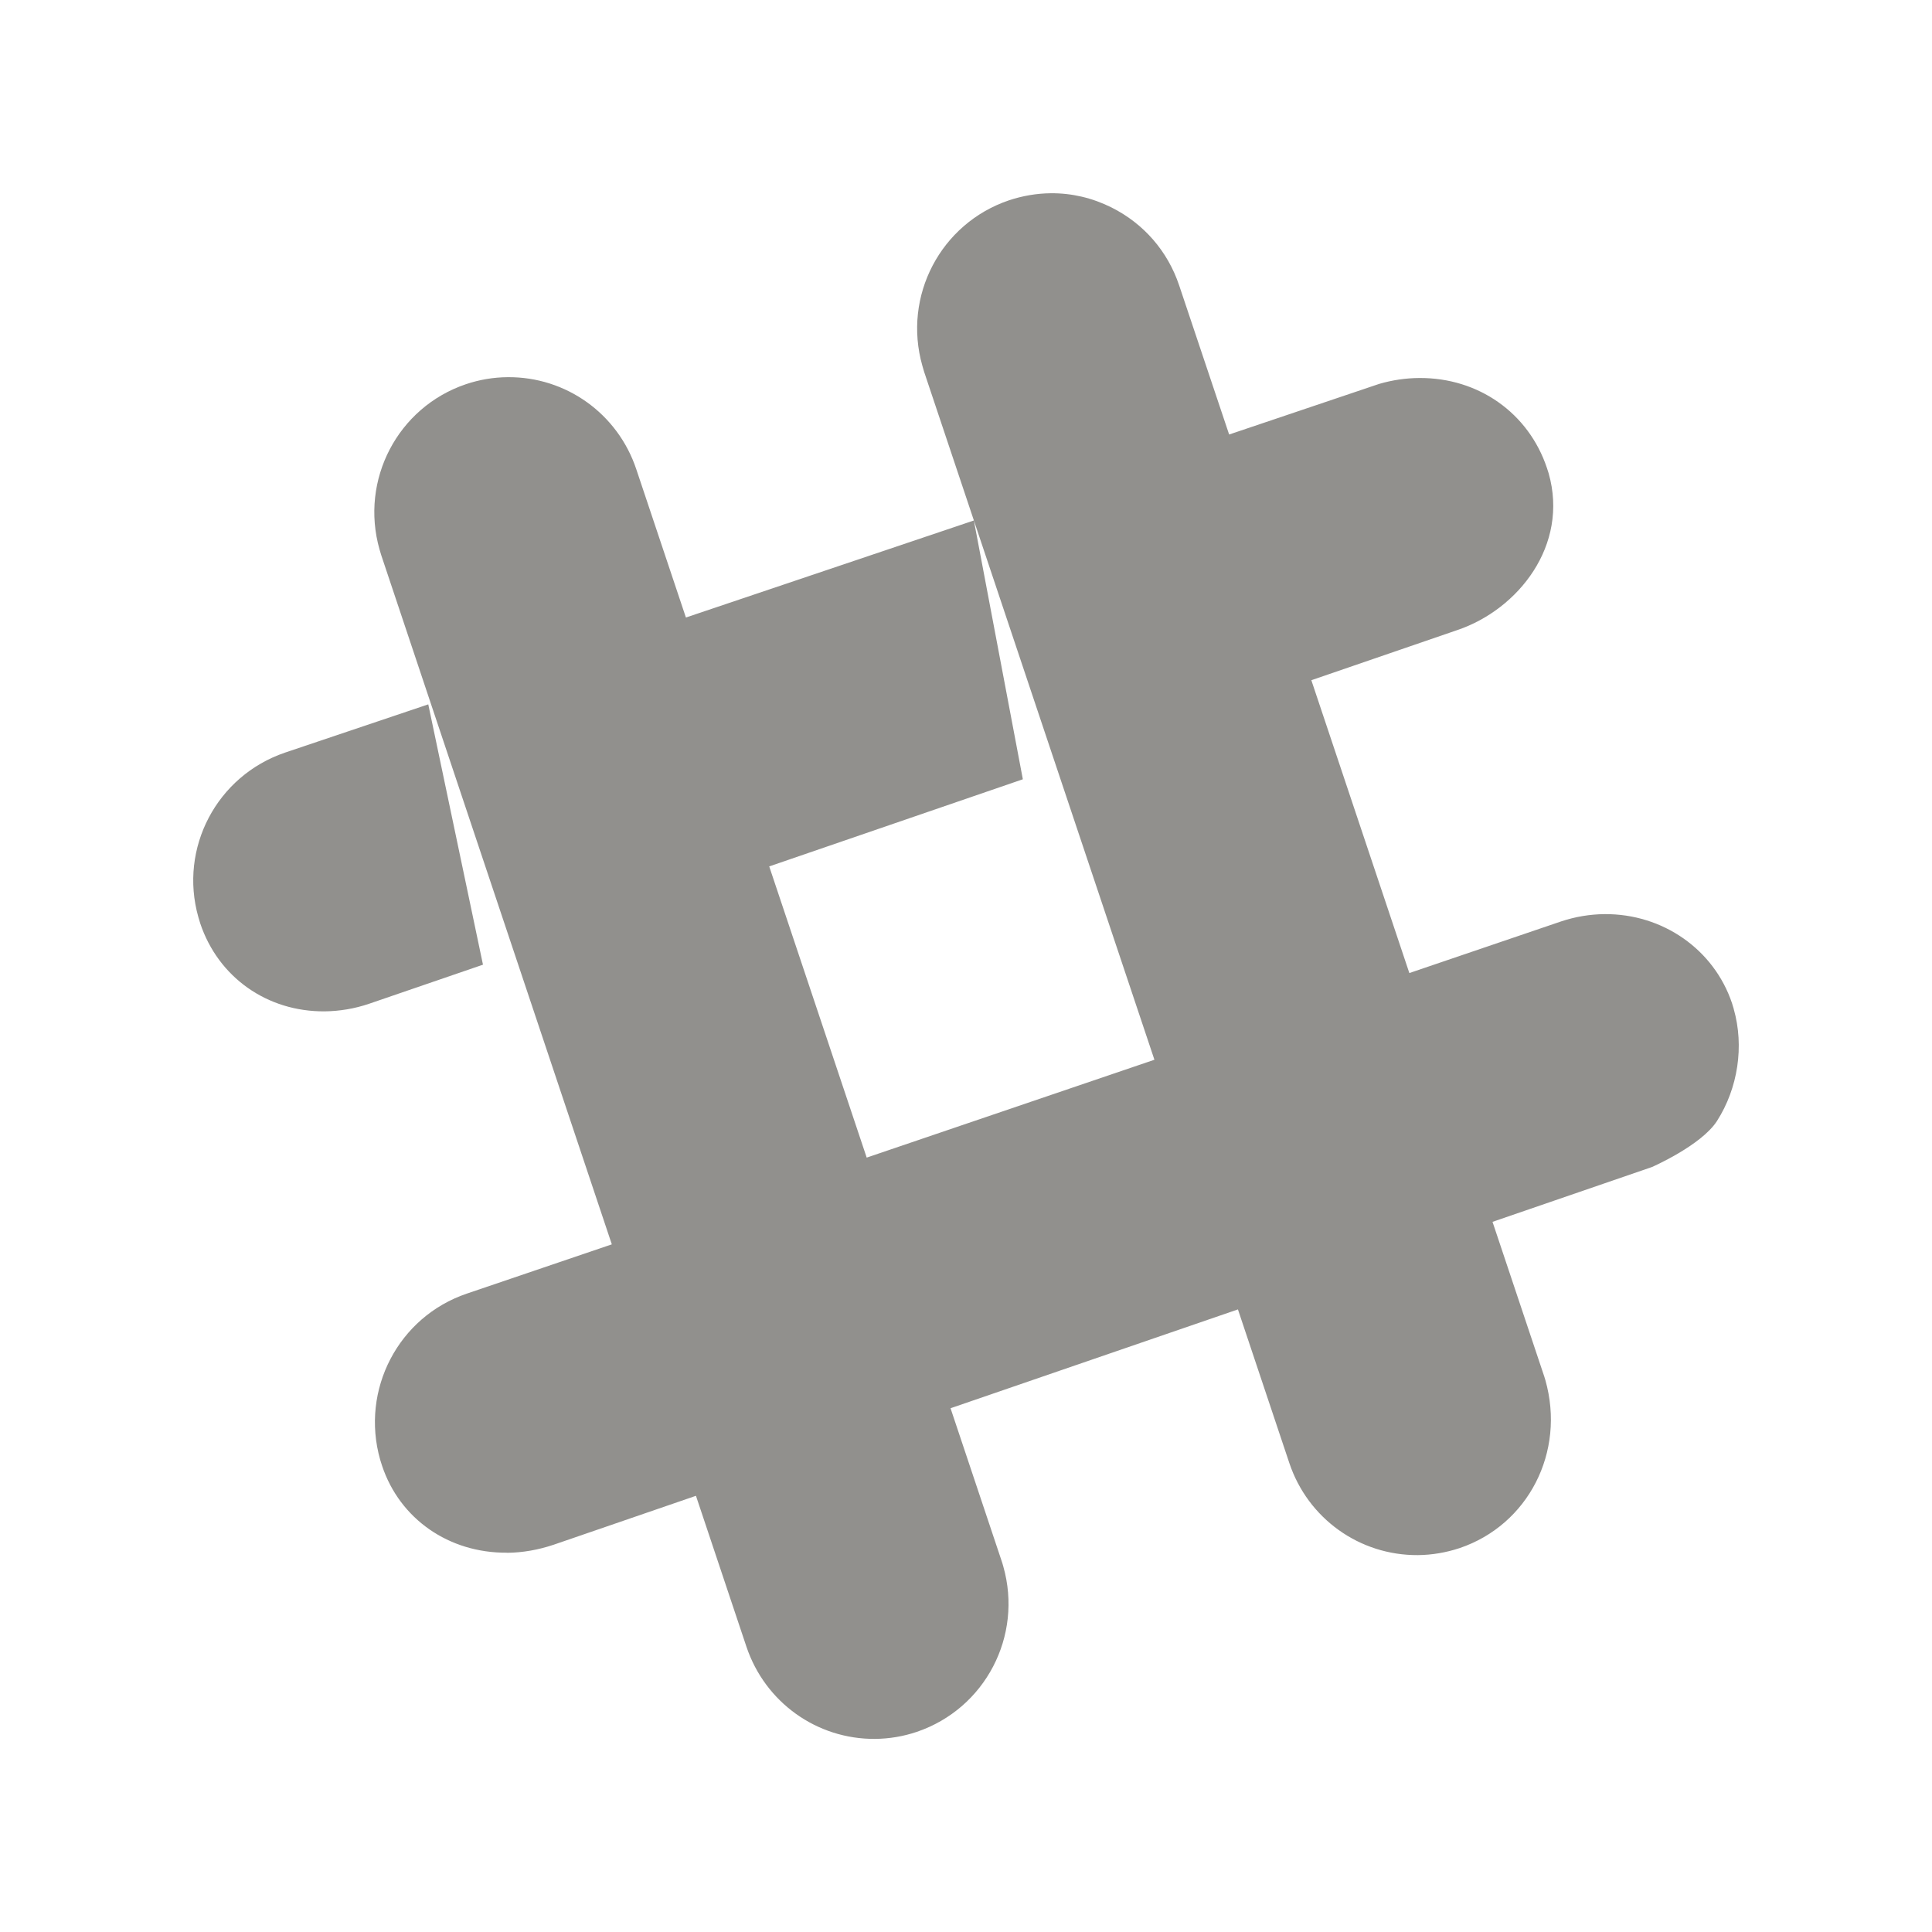<!-- Generated by IcoMoon.io -->
<svg version="1.1" xmlns="http://www.w3.org/2000/svg" width="40" height="40" viewBox="0 0 40 40">
<title>mp-slack-</title>
<path fill="#91908d" d="M35.895 20.888l-0.035-0.116c-0.373-1.114-1.434-1.856-2.64-1.846-0.304 0.003-0.606 0.053-0.899 0.151l-3.142 1.069-2.029-6.063c2.96-1.017 3.022-1.038 3.022-1.038 1.261-0.426 2.315-1.756 1.891-3.246l-0.035-0.109c-0.381-1.141-1.421-1.873-2.646-1.864-0.275 0.002-0.552 0.042-0.827 0.122l-3.107 1.048-1.034-3.085c-0.237-0.71-0.736-1.283-1.402-1.616-0.397-0.198-0.821-0.298-1.258-0.294-0.293 0.003-0.586 0.053-0.869 0.148-1.411 0.48-2.198 1.981-1.789 3.422l0.037 0.127 4.768 14.243-5.957 2.026-2.018-6.029c2.032-0.698 3.757-1.291 5.251-1.804l-1.014-5.358-5.962 2.009-1.027-3.069c-0.384-1.151-1.454-1.917-2.662-1.907-0.294 0.002-0.586 0.051-0.867 0.146-1.411 0.478-2.197 1.981-1.787 3.422 0.011 0.042 0.026 0.084 0.038 0.126l1.024 3.063 3.747 11.197-3.002 1.020c-1.418 0.48-2.205 1.992-1.794 3.439 0.013 0.043 0.026 0.085 0.040 0.127 0.368 1.101 1.384 1.807 2.587 1.798v0.002c0.322-0.003 0.645-0.060 0.962-0.166l2.949-1.014 1.045 3.124c0.386 1.151 1.456 1.918 2.664 1.909v0 0c0.293-0.003 0.584-0.051 0.864-0.146 1.414-0.48 2.2-1.983 1.79-3.425-0.011-0.040-0.024-0.084-0.038-0.124l-1.054-3.151 5.95-2.046 1.064 3.18c0.384 1.149 1.454 1.915 2.662 1.907 0.294-0.003 0.586-0.053 0.866-0.146 1.411-0.478 2.197-1.983 1.773-3.478l-0.022-0.072-1.072-3.204 3.301-1.135c0 0 1.022-0.447 1.347-0.954 0.435-0.682 0.565-1.548 0.346-2.318v0zM9.999 19.973c-0.765 0.262-1.533 0.526-2.355 0.808-0.302 0.103-0.611 0.154-0.92 0.158-1.195 0.010-2.206-0.707-2.579-1.823-0.014-0.043-0.027-0.085-0.038-0.127-0.406-1.431 0.382-2.927 1.794-3.407l2.966-0.999 1.133 5.392z"></path>
</svg>
